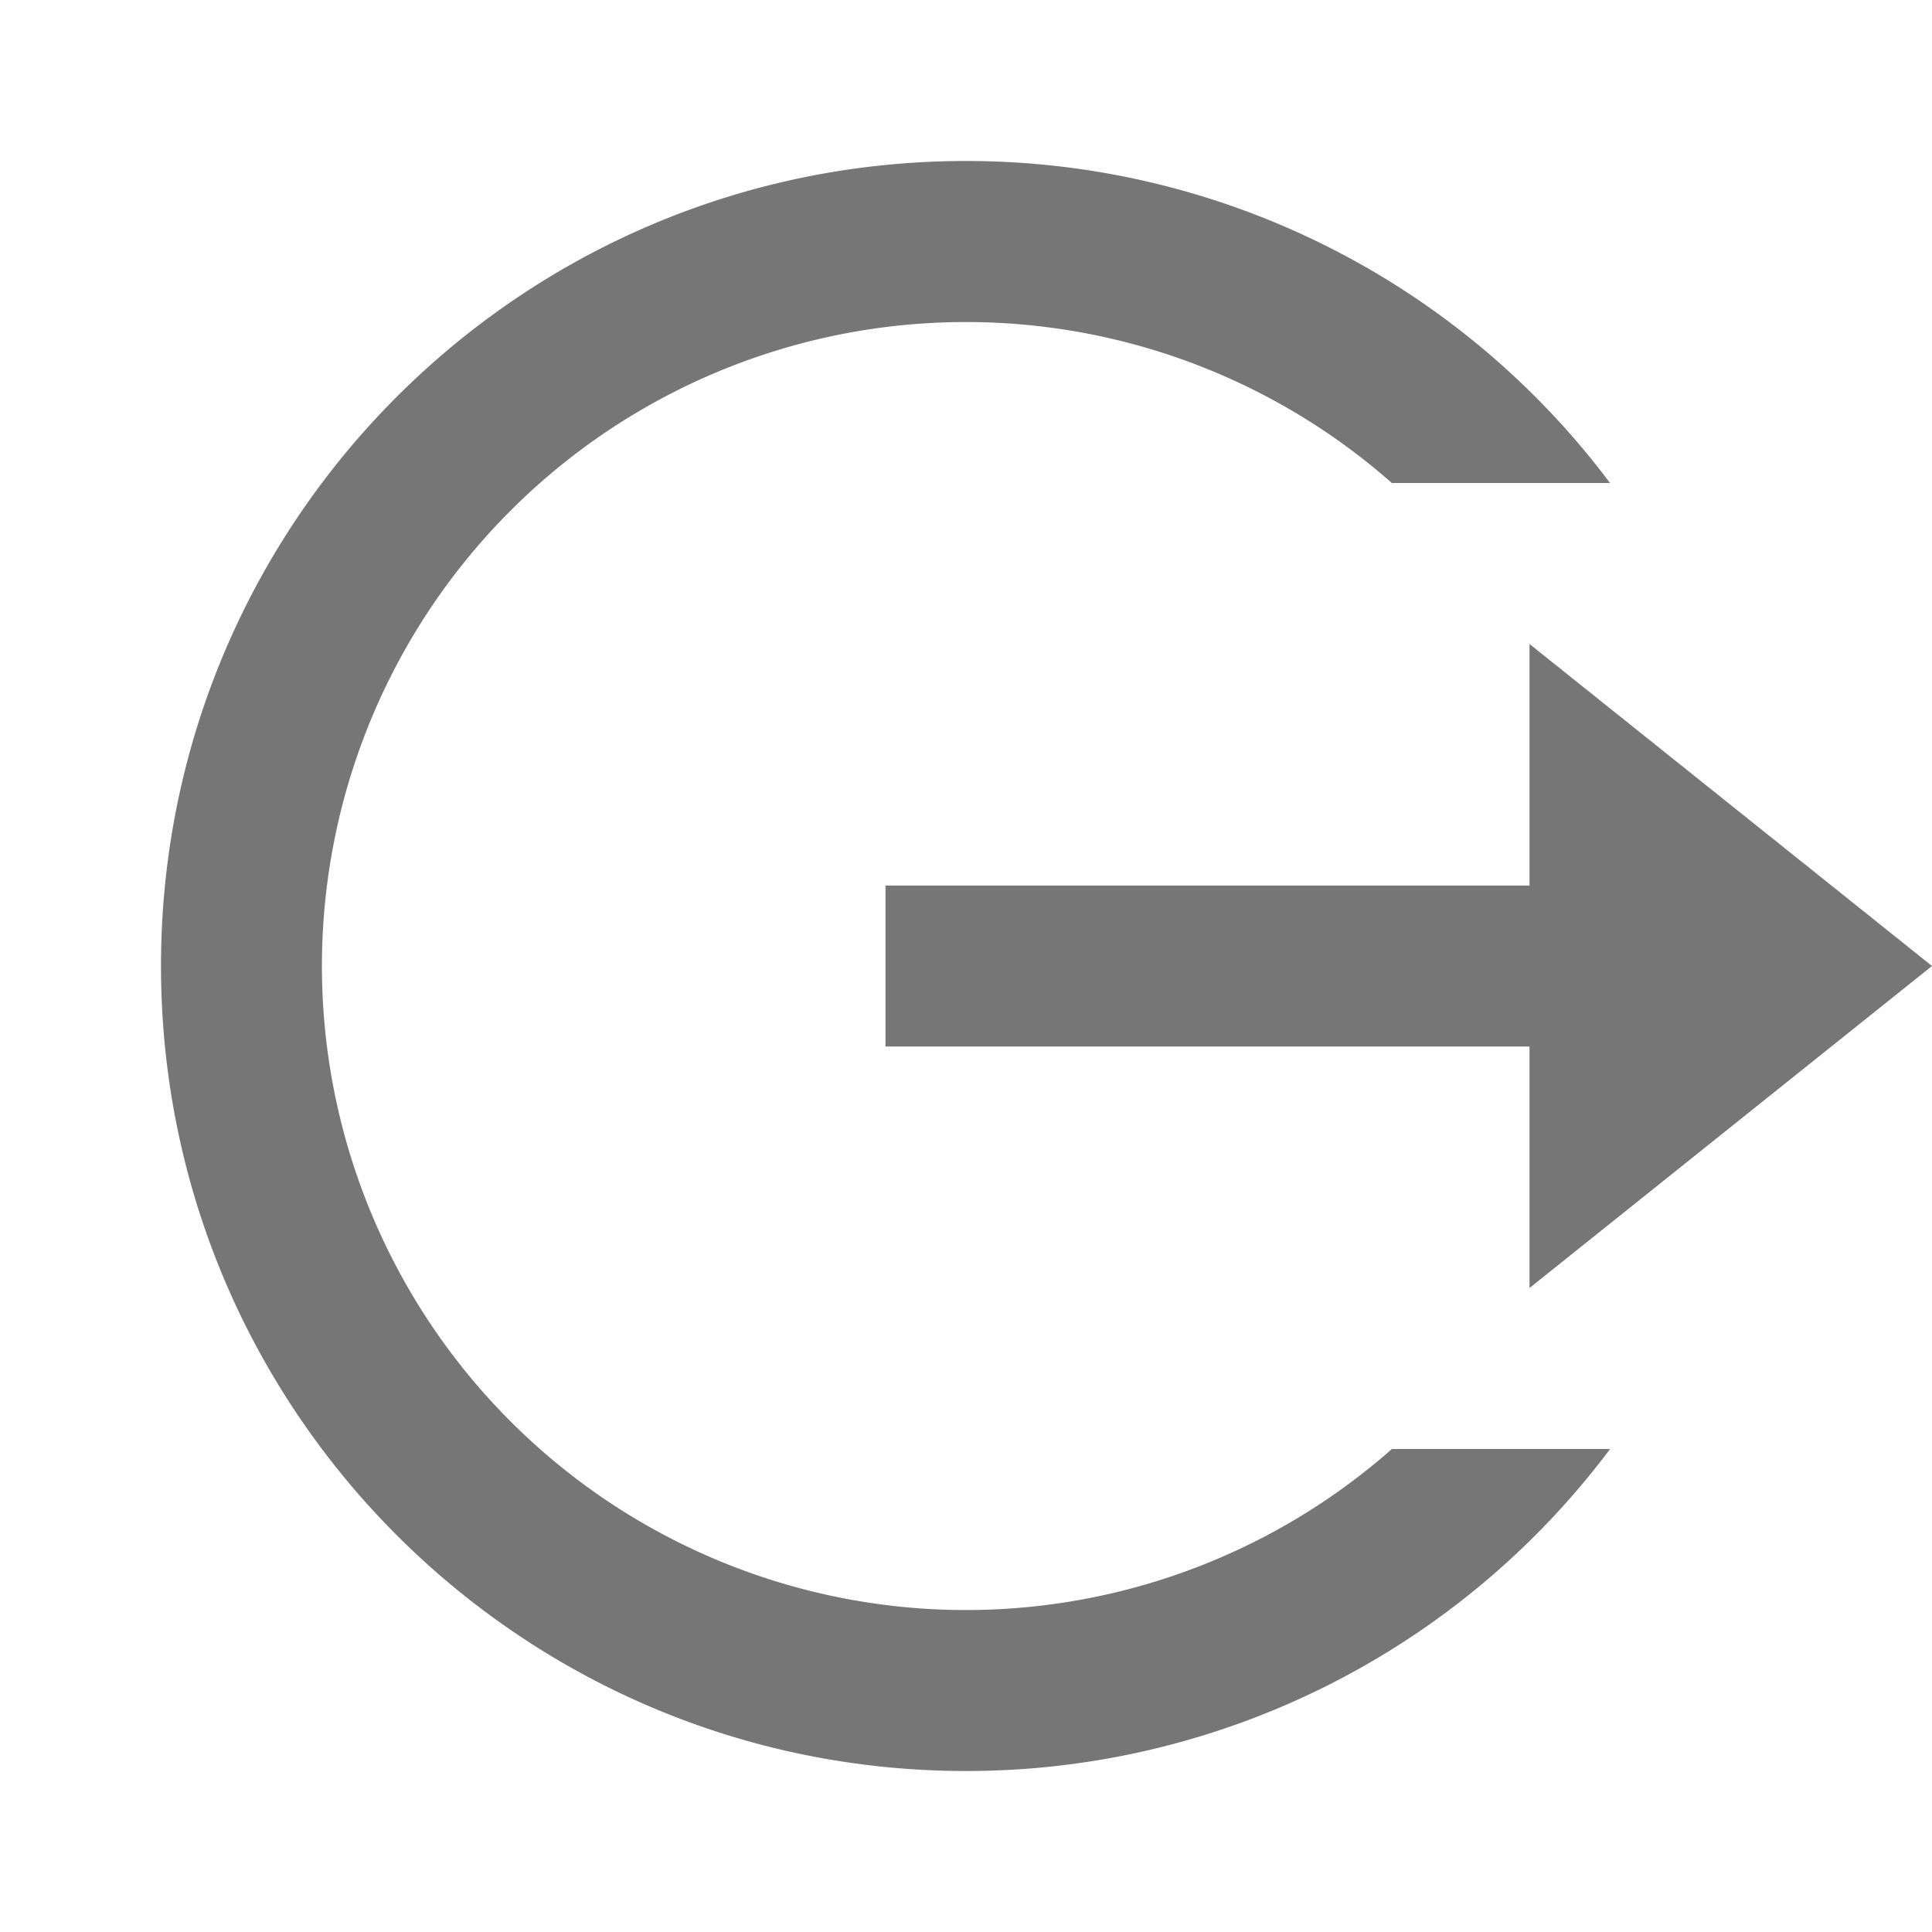 <svg xmlns="http://www.w3.org/2000/svg" width="24" height="24" fill="none"><path fill="#767676" d="M12 22C6.477 22 2 17.523 2 12S6.477 2 12 2a9.985 9.985 0 0 1 8 4h-2.71a8 8 0 1 0 .001 12h2.71A9.985 9.985 0 0 1 12 22Zm7-6v-3h-8v-2h8V8l5 4-5 4Z"/></svg>